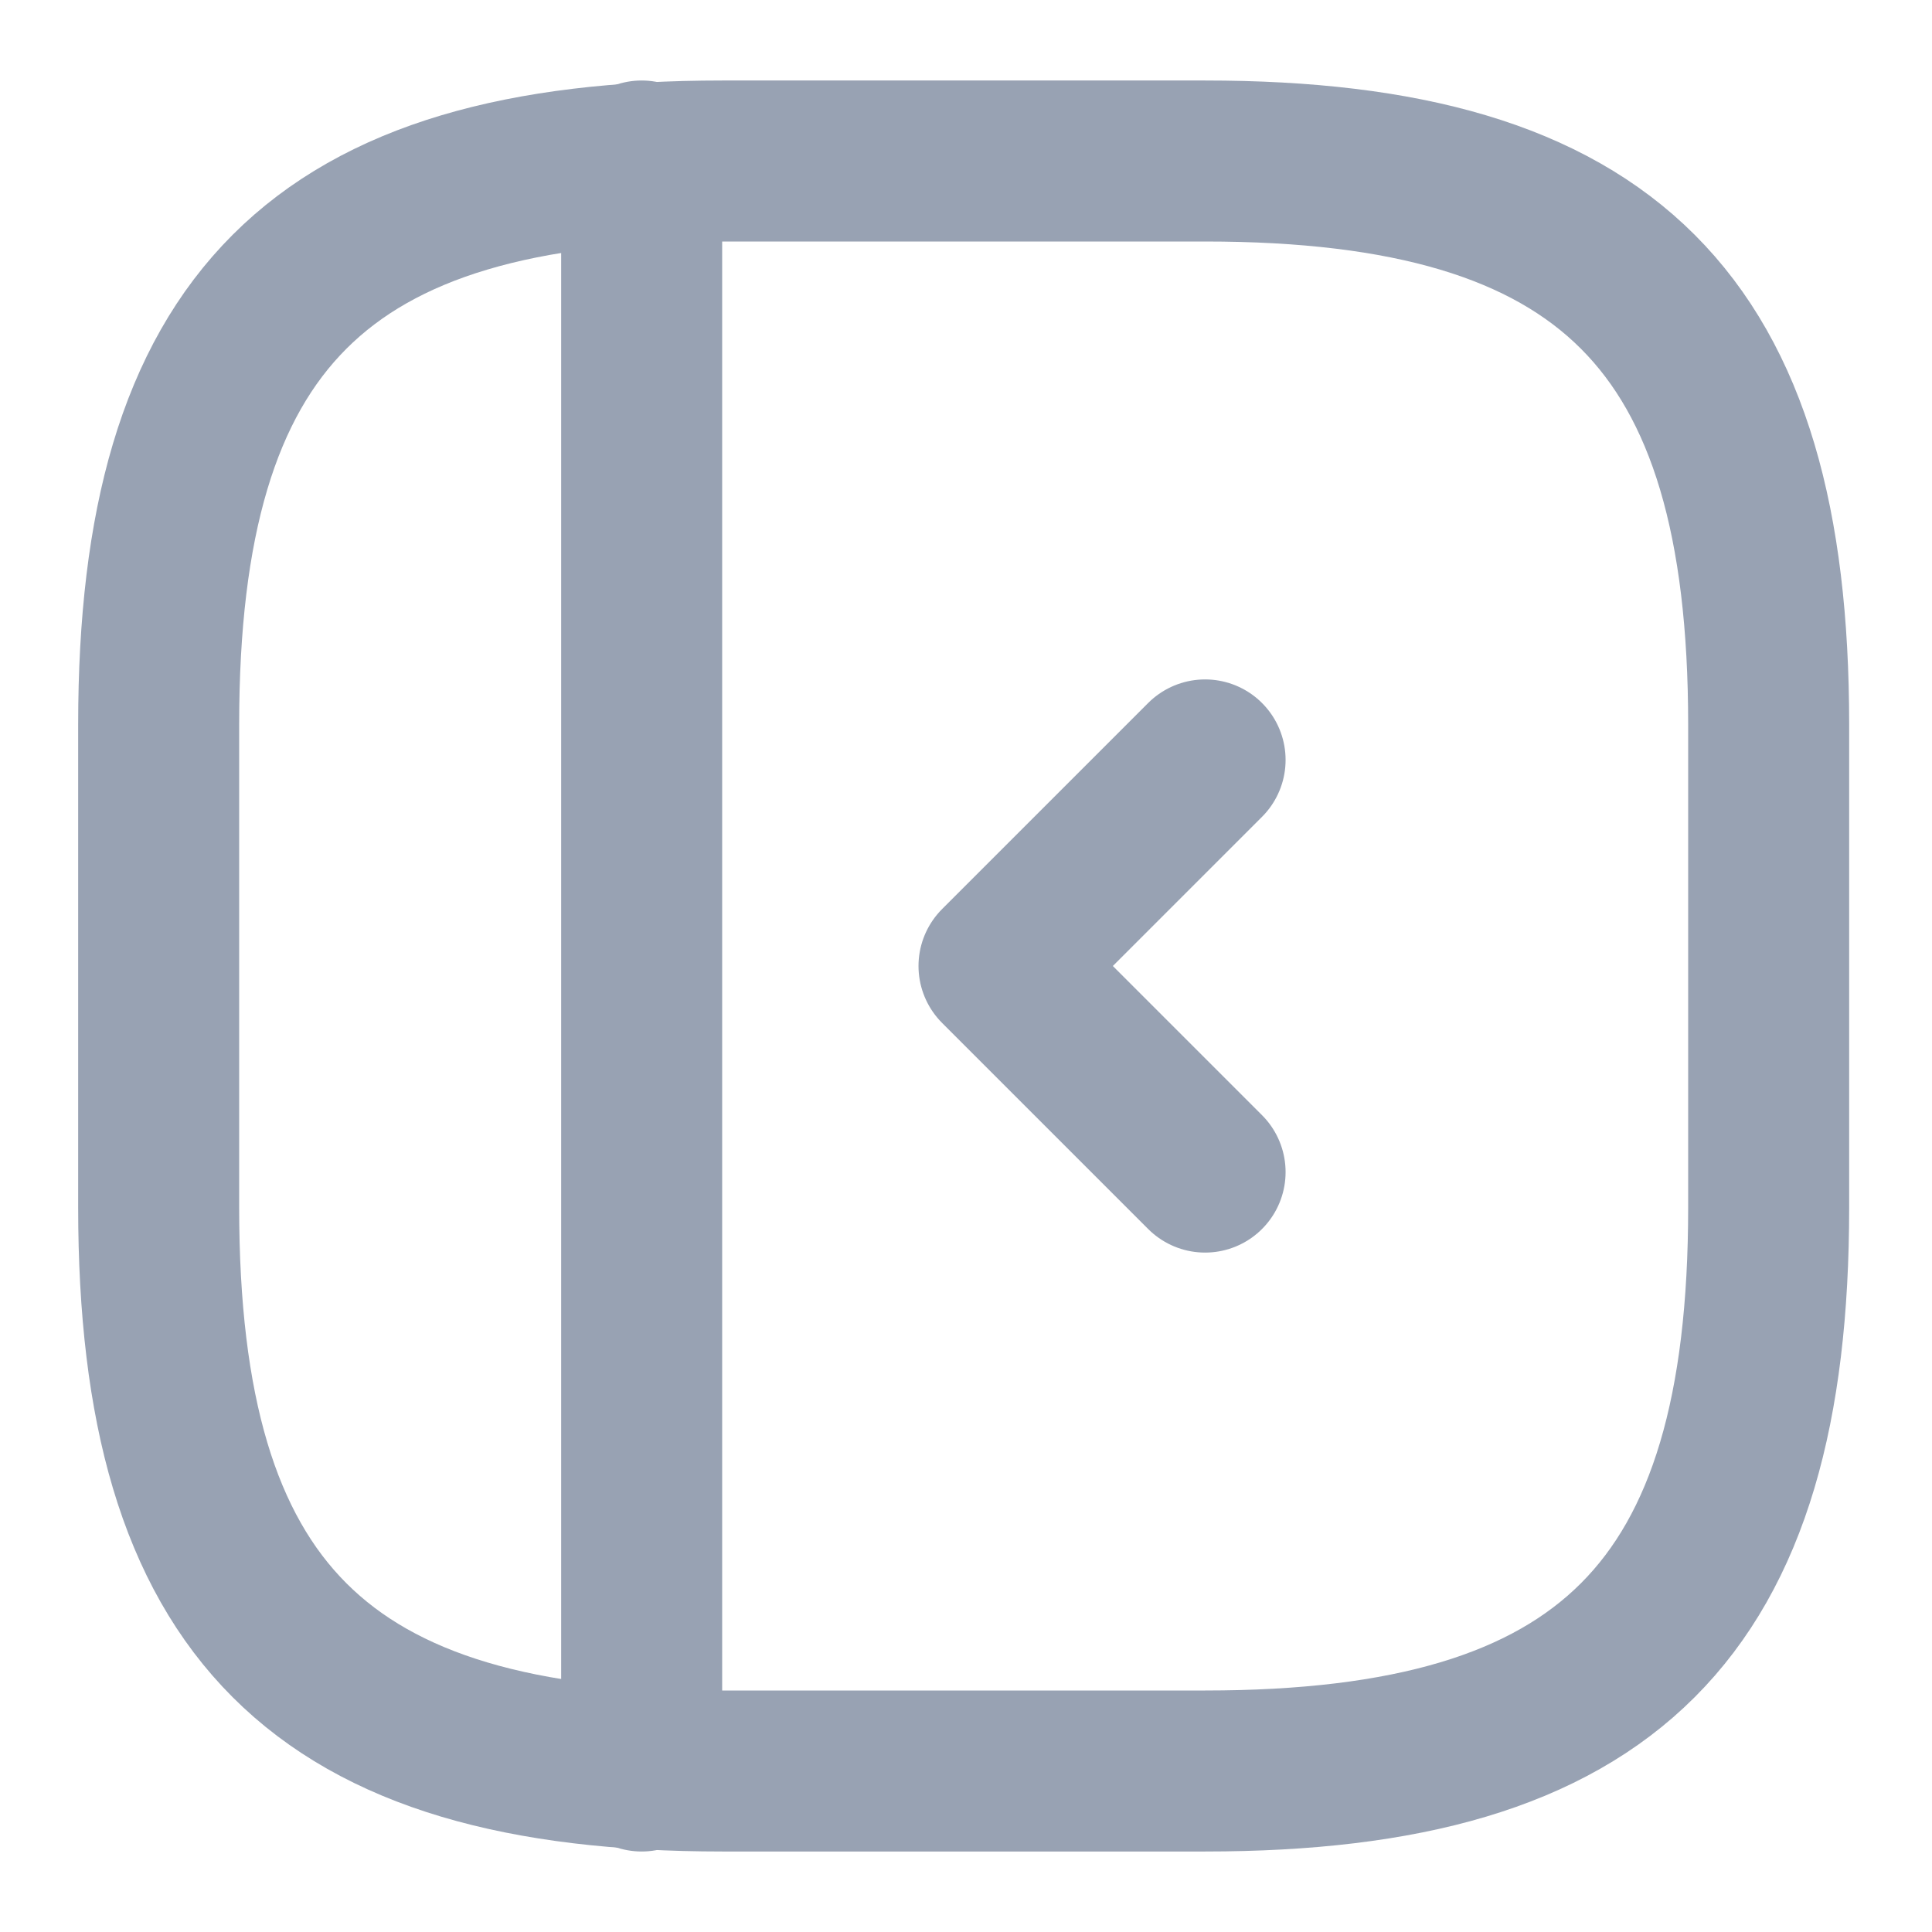 <svg width="24" height="24" viewBox="0 0 24 24" fill="none" xmlns="http://www.w3.org/2000/svg">
<path d="M21.971 15V9C21.971 4 19.971 2 14.971 2H8.971C3.971 2 1.971 4 1.971 9V15C1.971 20 3.971 22 8.971 22H14.971C19.971 22 21.971 20 21.971 15Z" stroke="#98A2B3" stroke-width="2" stroke-linecap="round" stroke-linejoin="round"/>
<path d="M7.971 2V22" stroke="#98A2B3" stroke-width="2" stroke-linecap="round" stroke-linejoin="round"/>
<path d="M14.97 9.44L12.41 12L14.97 14.56" stroke="#98A2B3" stroke-width="2" stroke-linecap="round" stroke-linejoin="round"/>
</svg>
